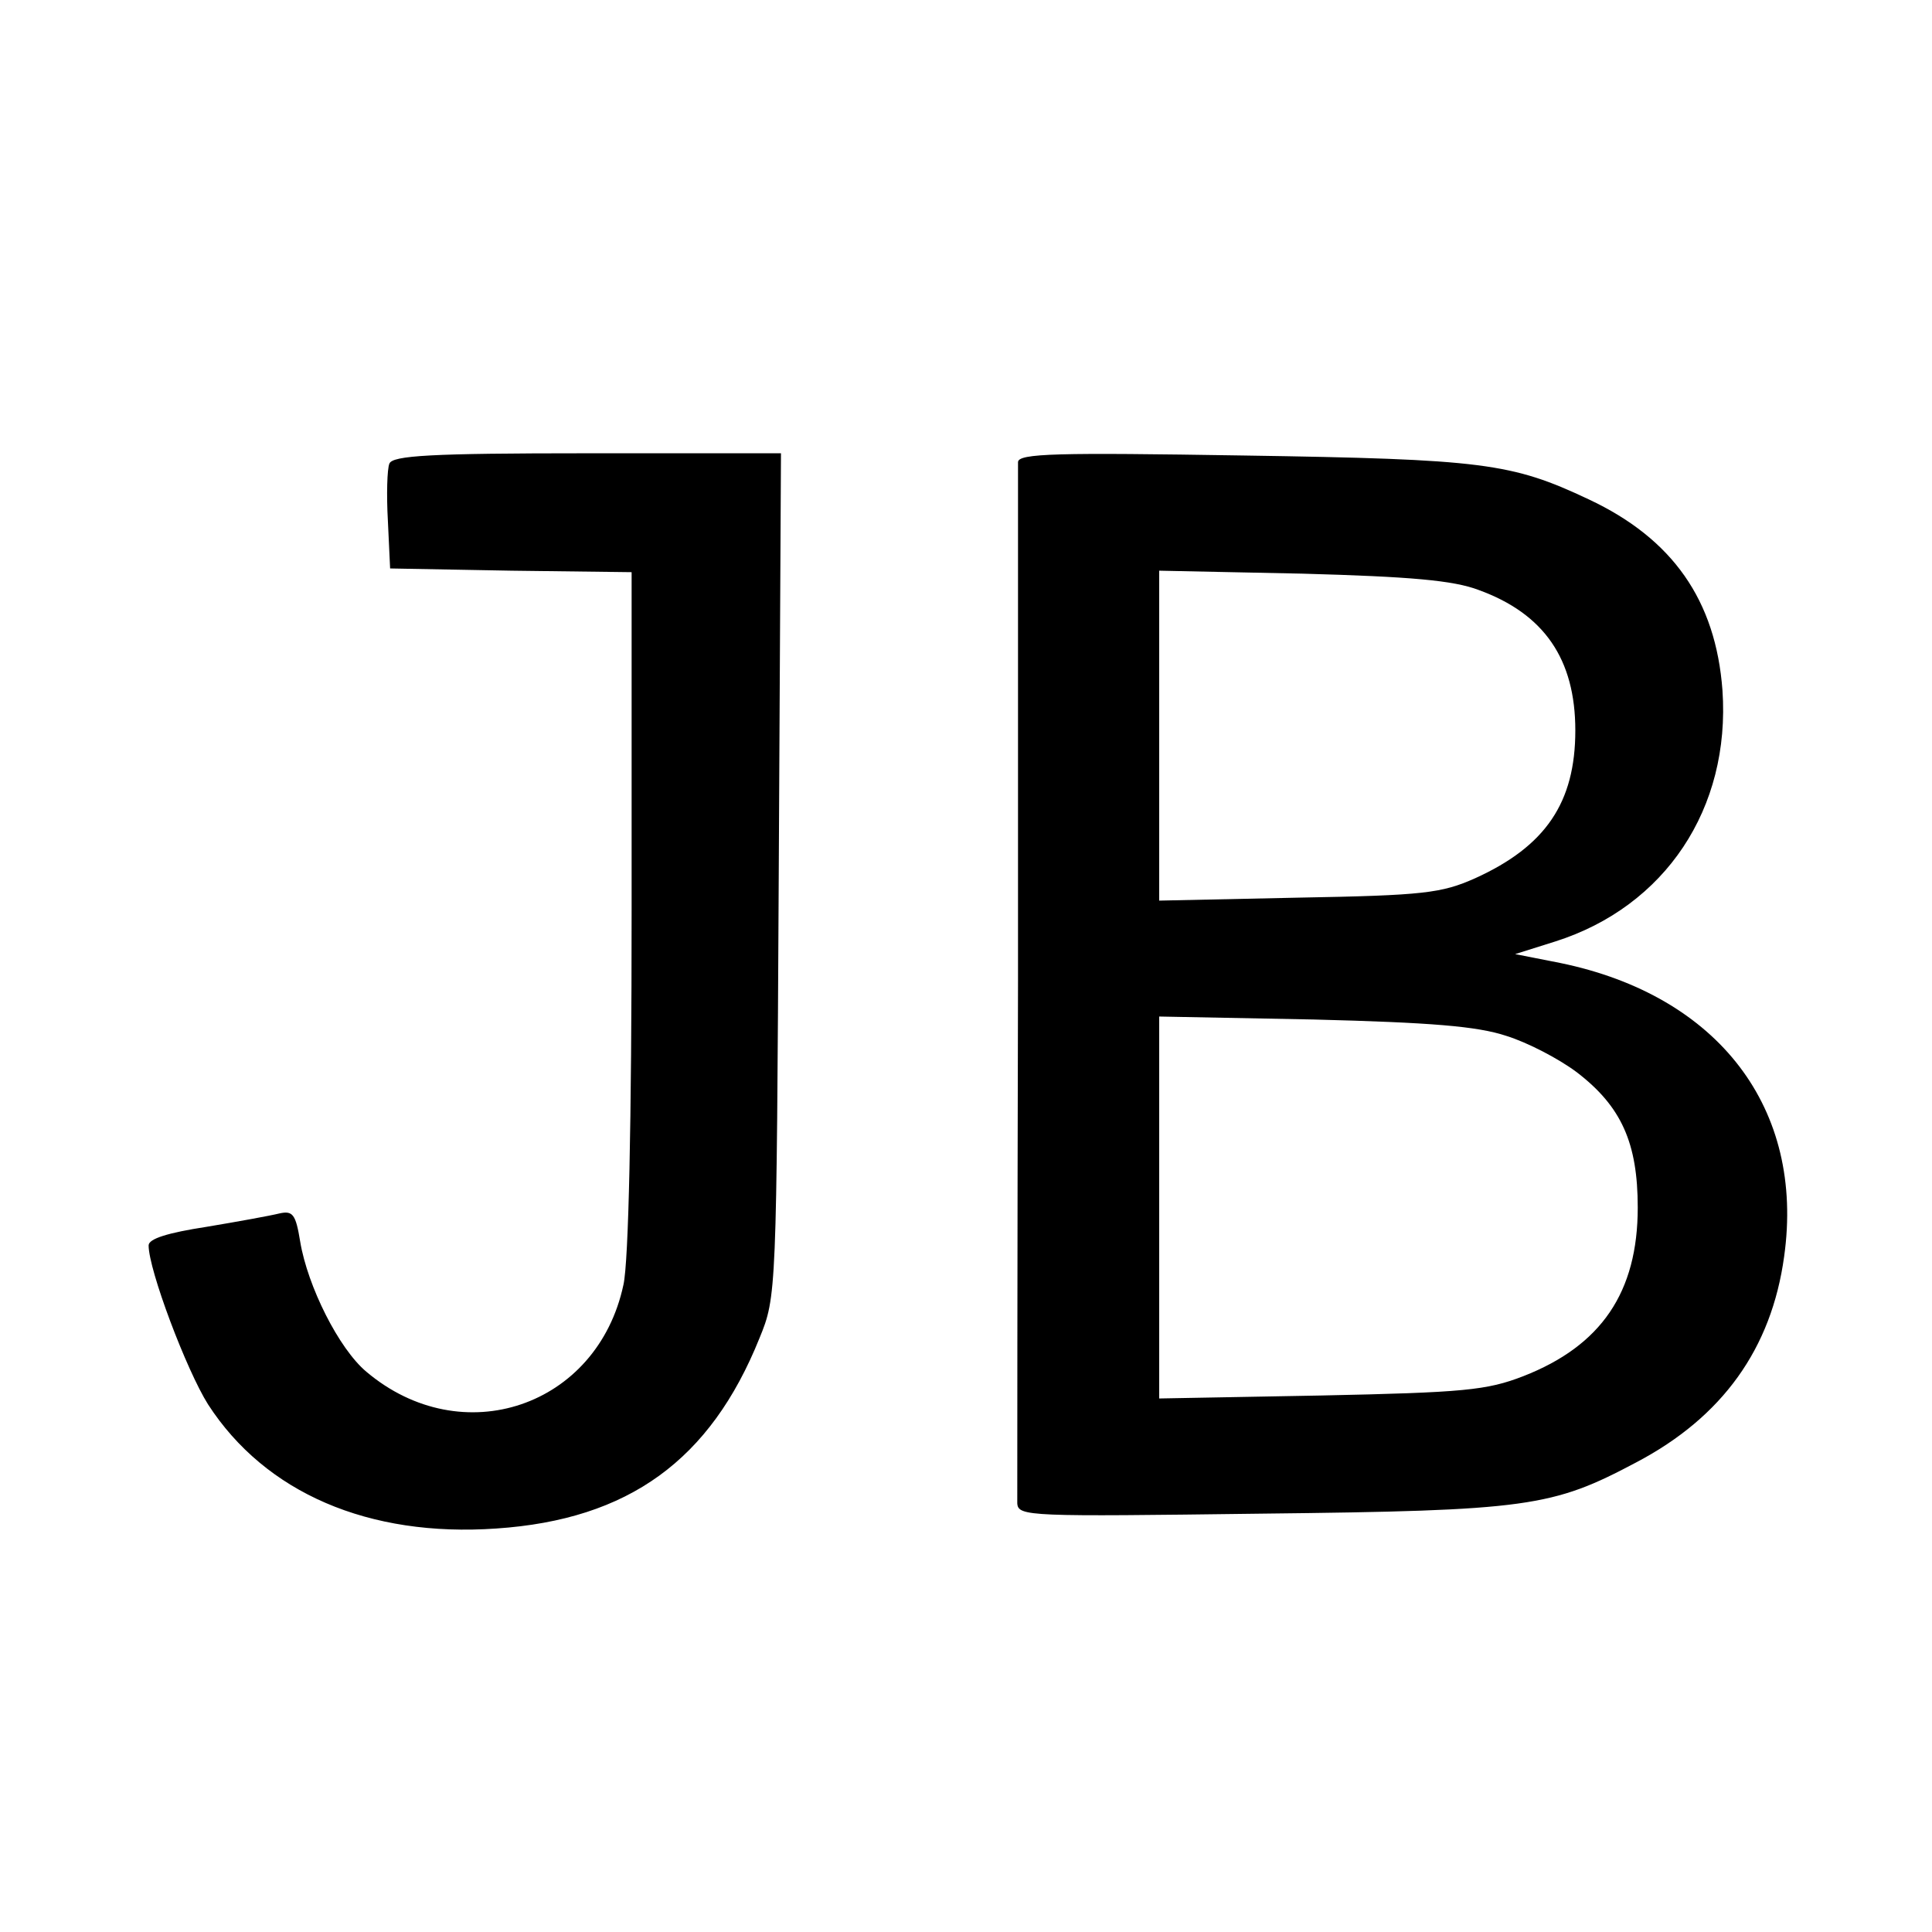 <svg version="1" xmlns="http://www.w3.org/2000/svg" width="346.667" height="346.667" viewBox="0 0 260 260"><path d="M52.4 62.4c-.3.7-.4 4.2-.2 7.7l.3 6.4 16.3.3L85 77v45.5c0 28.5-.4 47.3-1.1 50.4-3.5 16.4-21.7 22.6-34.6 11.7-3.7-3.1-7.9-11.5-8.9-17.5-.6-3.7-1-4.2-2.8-3.8-1.2.3-5.6 1.1-9.8 1.8-5.2.8-7.8 1.6-7.8 2.5 0 3.3 5.1 16.8 8 21.4 7.7 11.9 21.6 17.9 38.8 16.7 17.8-1.2 28.8-9.2 35.4-25.6 2.3-5.6 2.3-6 2.6-62.4l.3-56.7H79c-21 0-26.2.3-26.6 1.4zM137 62.2V132c-.1 37.7-.1 69.3-.1 70.3.1 1.8 1.6 1.8 32.9 1.4 35.9-.4 39.1-.9 50.4-6.9 11.6-6.1 18.2-15.3 19.9-27.7 2.8-19.9-8.8-35.1-30.1-39.5l-6.1-1.2 5.4-1.7c14.8-4.7 23.6-17.9 22.5-33.8-.9-12.1-6.7-20.4-18-25.7-10.4-4.9-14.2-5.4-46.5-5.9-25-.4-30.3-.3-30.3.9zm62 17.2c8.8 3.2 13 9.3 13 18.9 0 9.7-4 15.6-13.5 19.9-4.5 2-6.9 2.3-23.7 2.6l-18.8.4V76.8l19.3.4c14.5.4 20.3.9 23.7 2.2zm3.7 60c2.9.9 7.1 3.1 9.5 4.9 6 4.6 8.2 9.5 8.2 18.2 0 11.4-4.9 18.6-15.4 22.7-4.9 1.9-8 2.2-27.2 2.6l-21.8.4v-51.4l20.8.4c15.7.4 22 .9 25.9 2.2z"/></svg>